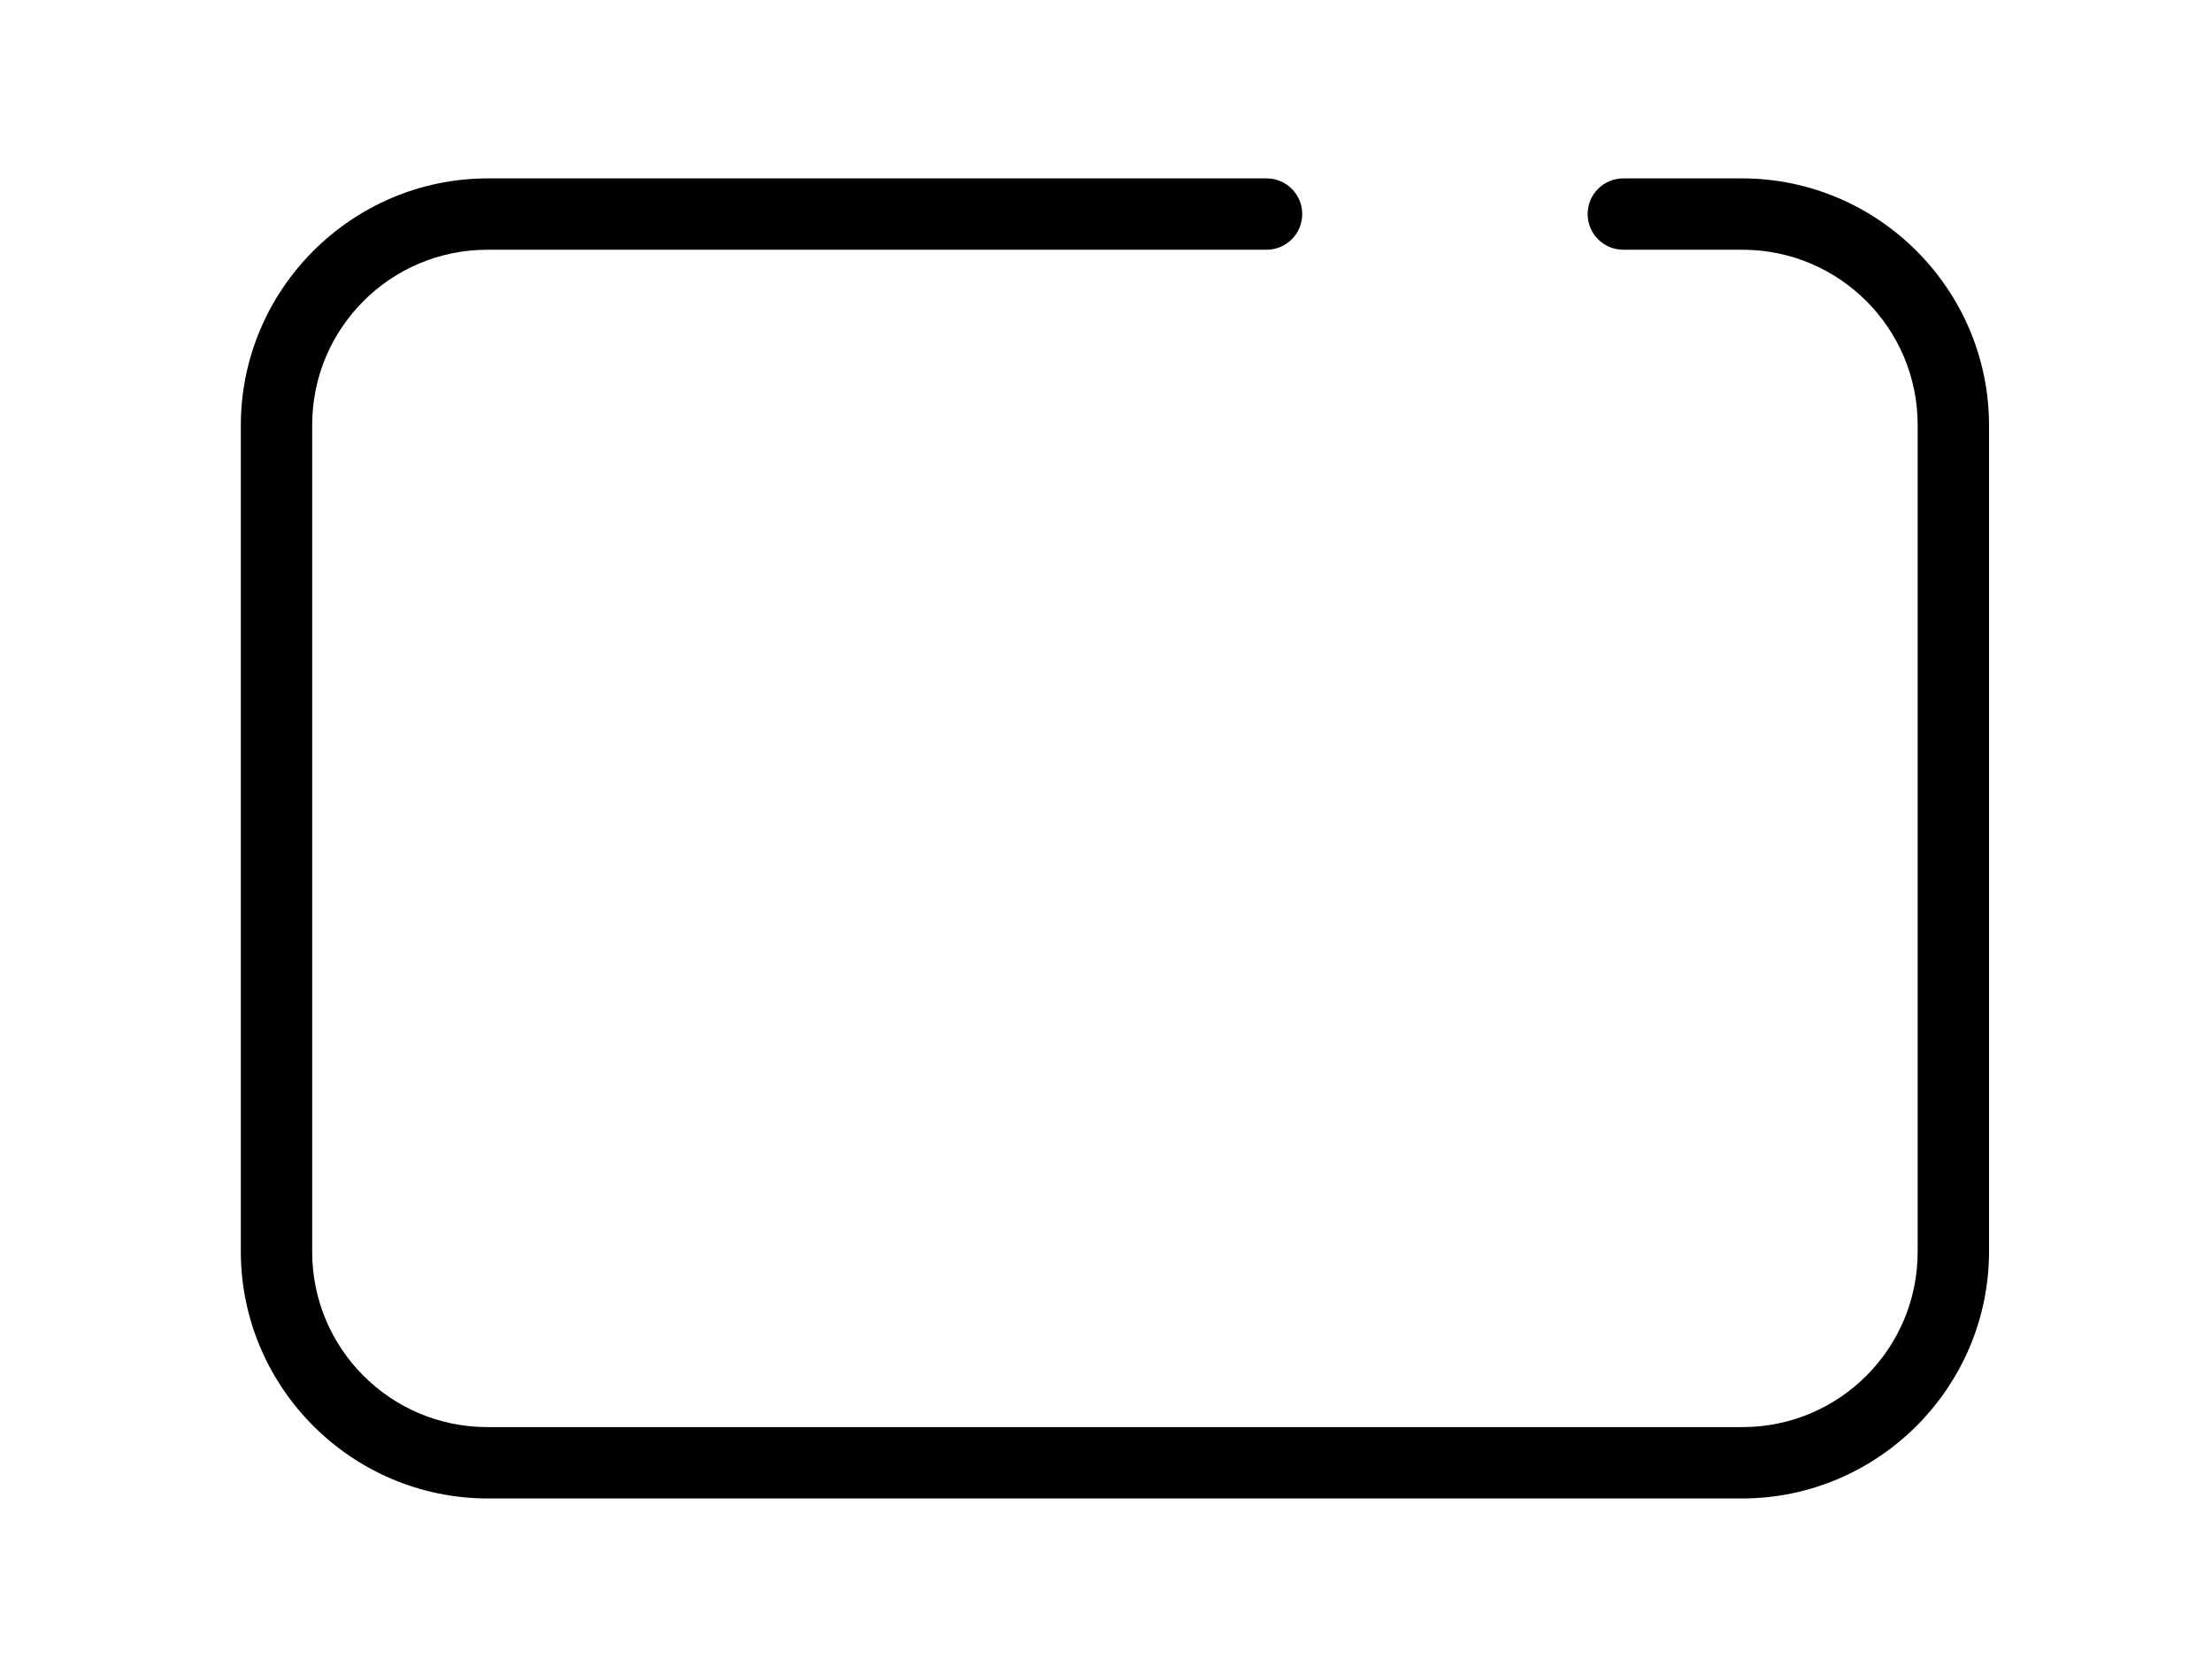 <svg version="1.1" viewBox="0 0 124 93" xmlns="http://www.w3.org/2000/svg">
 <g transform="translate(0,10)">
  <path d="m27.303 0c-7.59 0.026-13.777 6.213-13.803 13.803-5e-6 0.003-5e-6 0.005 0 8e-3v46.379c-5e-6 0.003-5e-6 0.005 0 8e-3 0.026 7.59 6.213 13.777 13.803 13.803 0.003 5e-6 0.005 5e-6 8e-3 0h70.379c0.003 5e-6 0.005 5e-6 8e-3 0 7.59-0.026 13.777-6.214 13.803-13.803 1e-5 -0.003 1e-5 -0.005 0-8e-3v-46.387c-0.026-7.59-6.214-13.777-13.803-13.803-0.003-5.3333e-6 -0.005-5.3333e-6 -8e-3 0h-6.69c-1.105 0-2 0.895-2 2s0.895 2 2 2h6.684c5.42 0.002 9.814 4.396 9.816 9.816v46.367c-2e-3 5.421-4.395 9.815-9.816 9.817h-70.367c-5.421-0.002-9.814-4.396-9.816-9.817v-46.367c0.002-5.42 4.396-9.814 9.816-9.816h43.683c1.105 0 2-0.895 2-2s-0.895-2-2-2h-43.69c-0.002-4.0833e-6 -0.005-4.0833e-6 -7e-3 0z"/>
 </g>
</svg>
